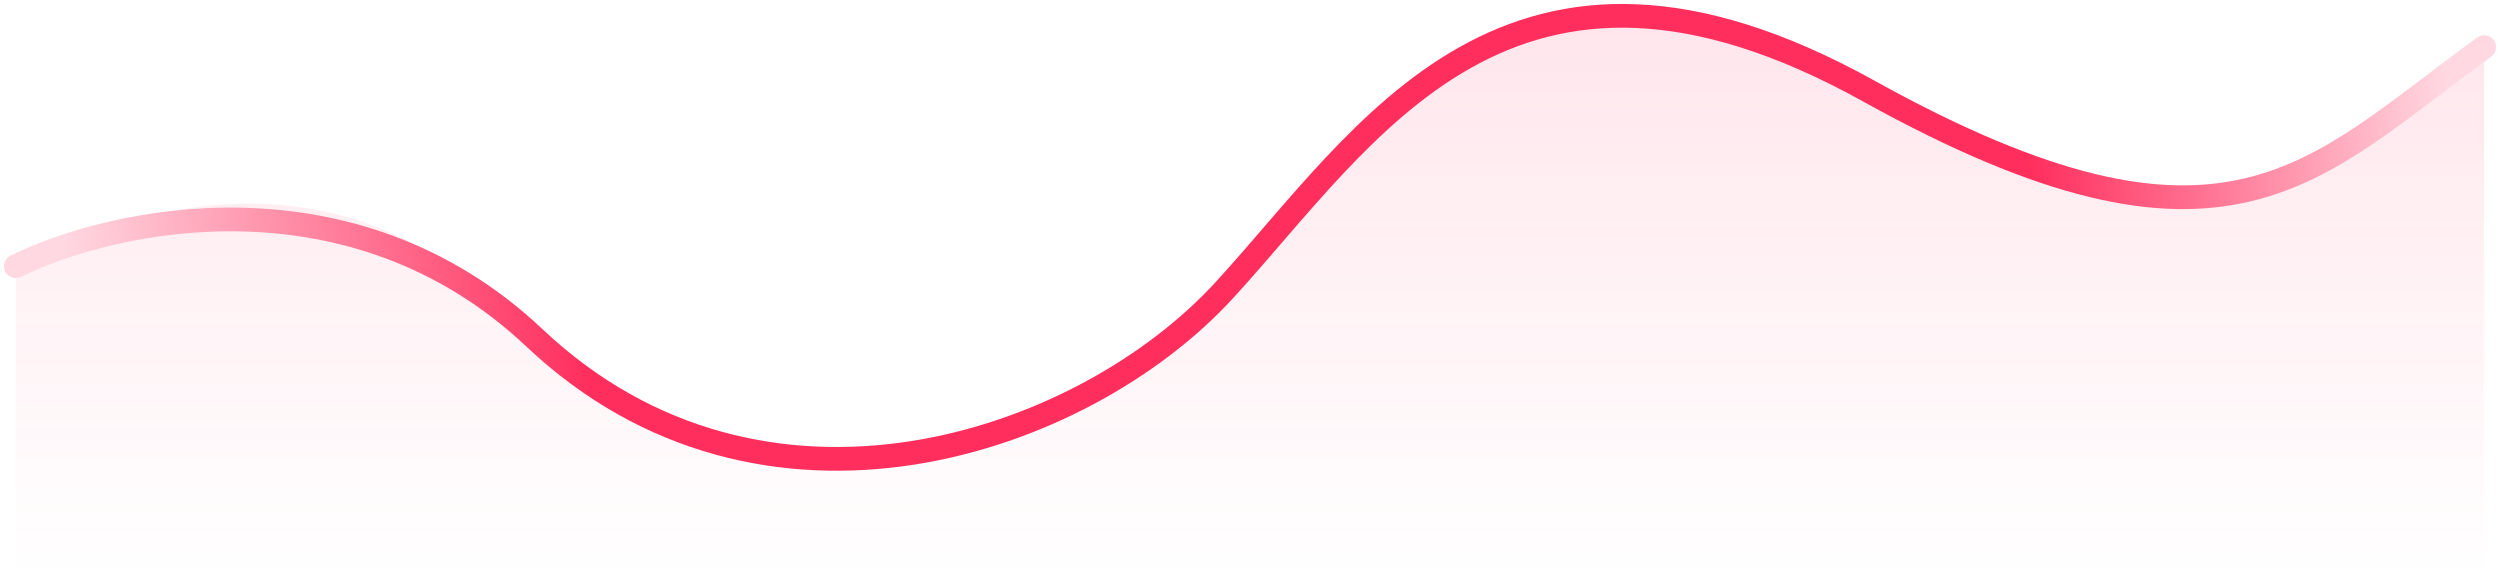 <svg width="316" height="73" viewBox="0 0 316 73" fill="none" xmlns="http://www.w3.org/2000/svg">
<path d="M63.5 39C40.634 17.173 14.249 27.493 2 33.5V73H314V6.5C292.383 22.017 283.5 33.5 236.18 11.432C189.201 -10.478 172.771 16.938 154.758 36.459C136.744 55.981 96.5 70.5 63.5 39Z" fill="url(#paint0_linear_0_28)"/>
<path d="M2 33.653C14.249 27.609 44.513 20.96 67.57 42.72C96.393 69.919 136.744 56.319 154.758 36.675C172.771 17.032 190.785 -13.694 236.18 11.491C281.575 36.675 292.383 21.565 314 5.95" stroke="url(#paint1_linear_0_28)" stroke-width="3" stroke-linecap="round" stroke-linejoin="round"/>
<defs>
<linearGradient id="paint0_linear_0_28" x1="158" y1="2" x2="158" y2="73" gradientUnits="userSpaceOnUse">
<stop stop-color="#FF2F5E" stop-opacity="0.12"/>
<stop offset="1" stop-color="#FF2E5E" stop-opacity="0"/>
</linearGradient>
<linearGradient id="paint1_linear_0_28" x1="6.727" y1="17" x2="307.142" y2="-10.968" gradientUnits="userSpaceOnUse">
<stop stop-color="#FFD8E1"/>
<stop offset="0.214" stop-color="#FF2E5D"/>
<stop offset="0.51" stop-color="#FF2E5D"/>
<stop offset="0.823" stop-color="#FF2E5D"/>
<stop offset="1" stop-color="#FFD8E1"/>
</linearGradient>
</defs>
</svg>
